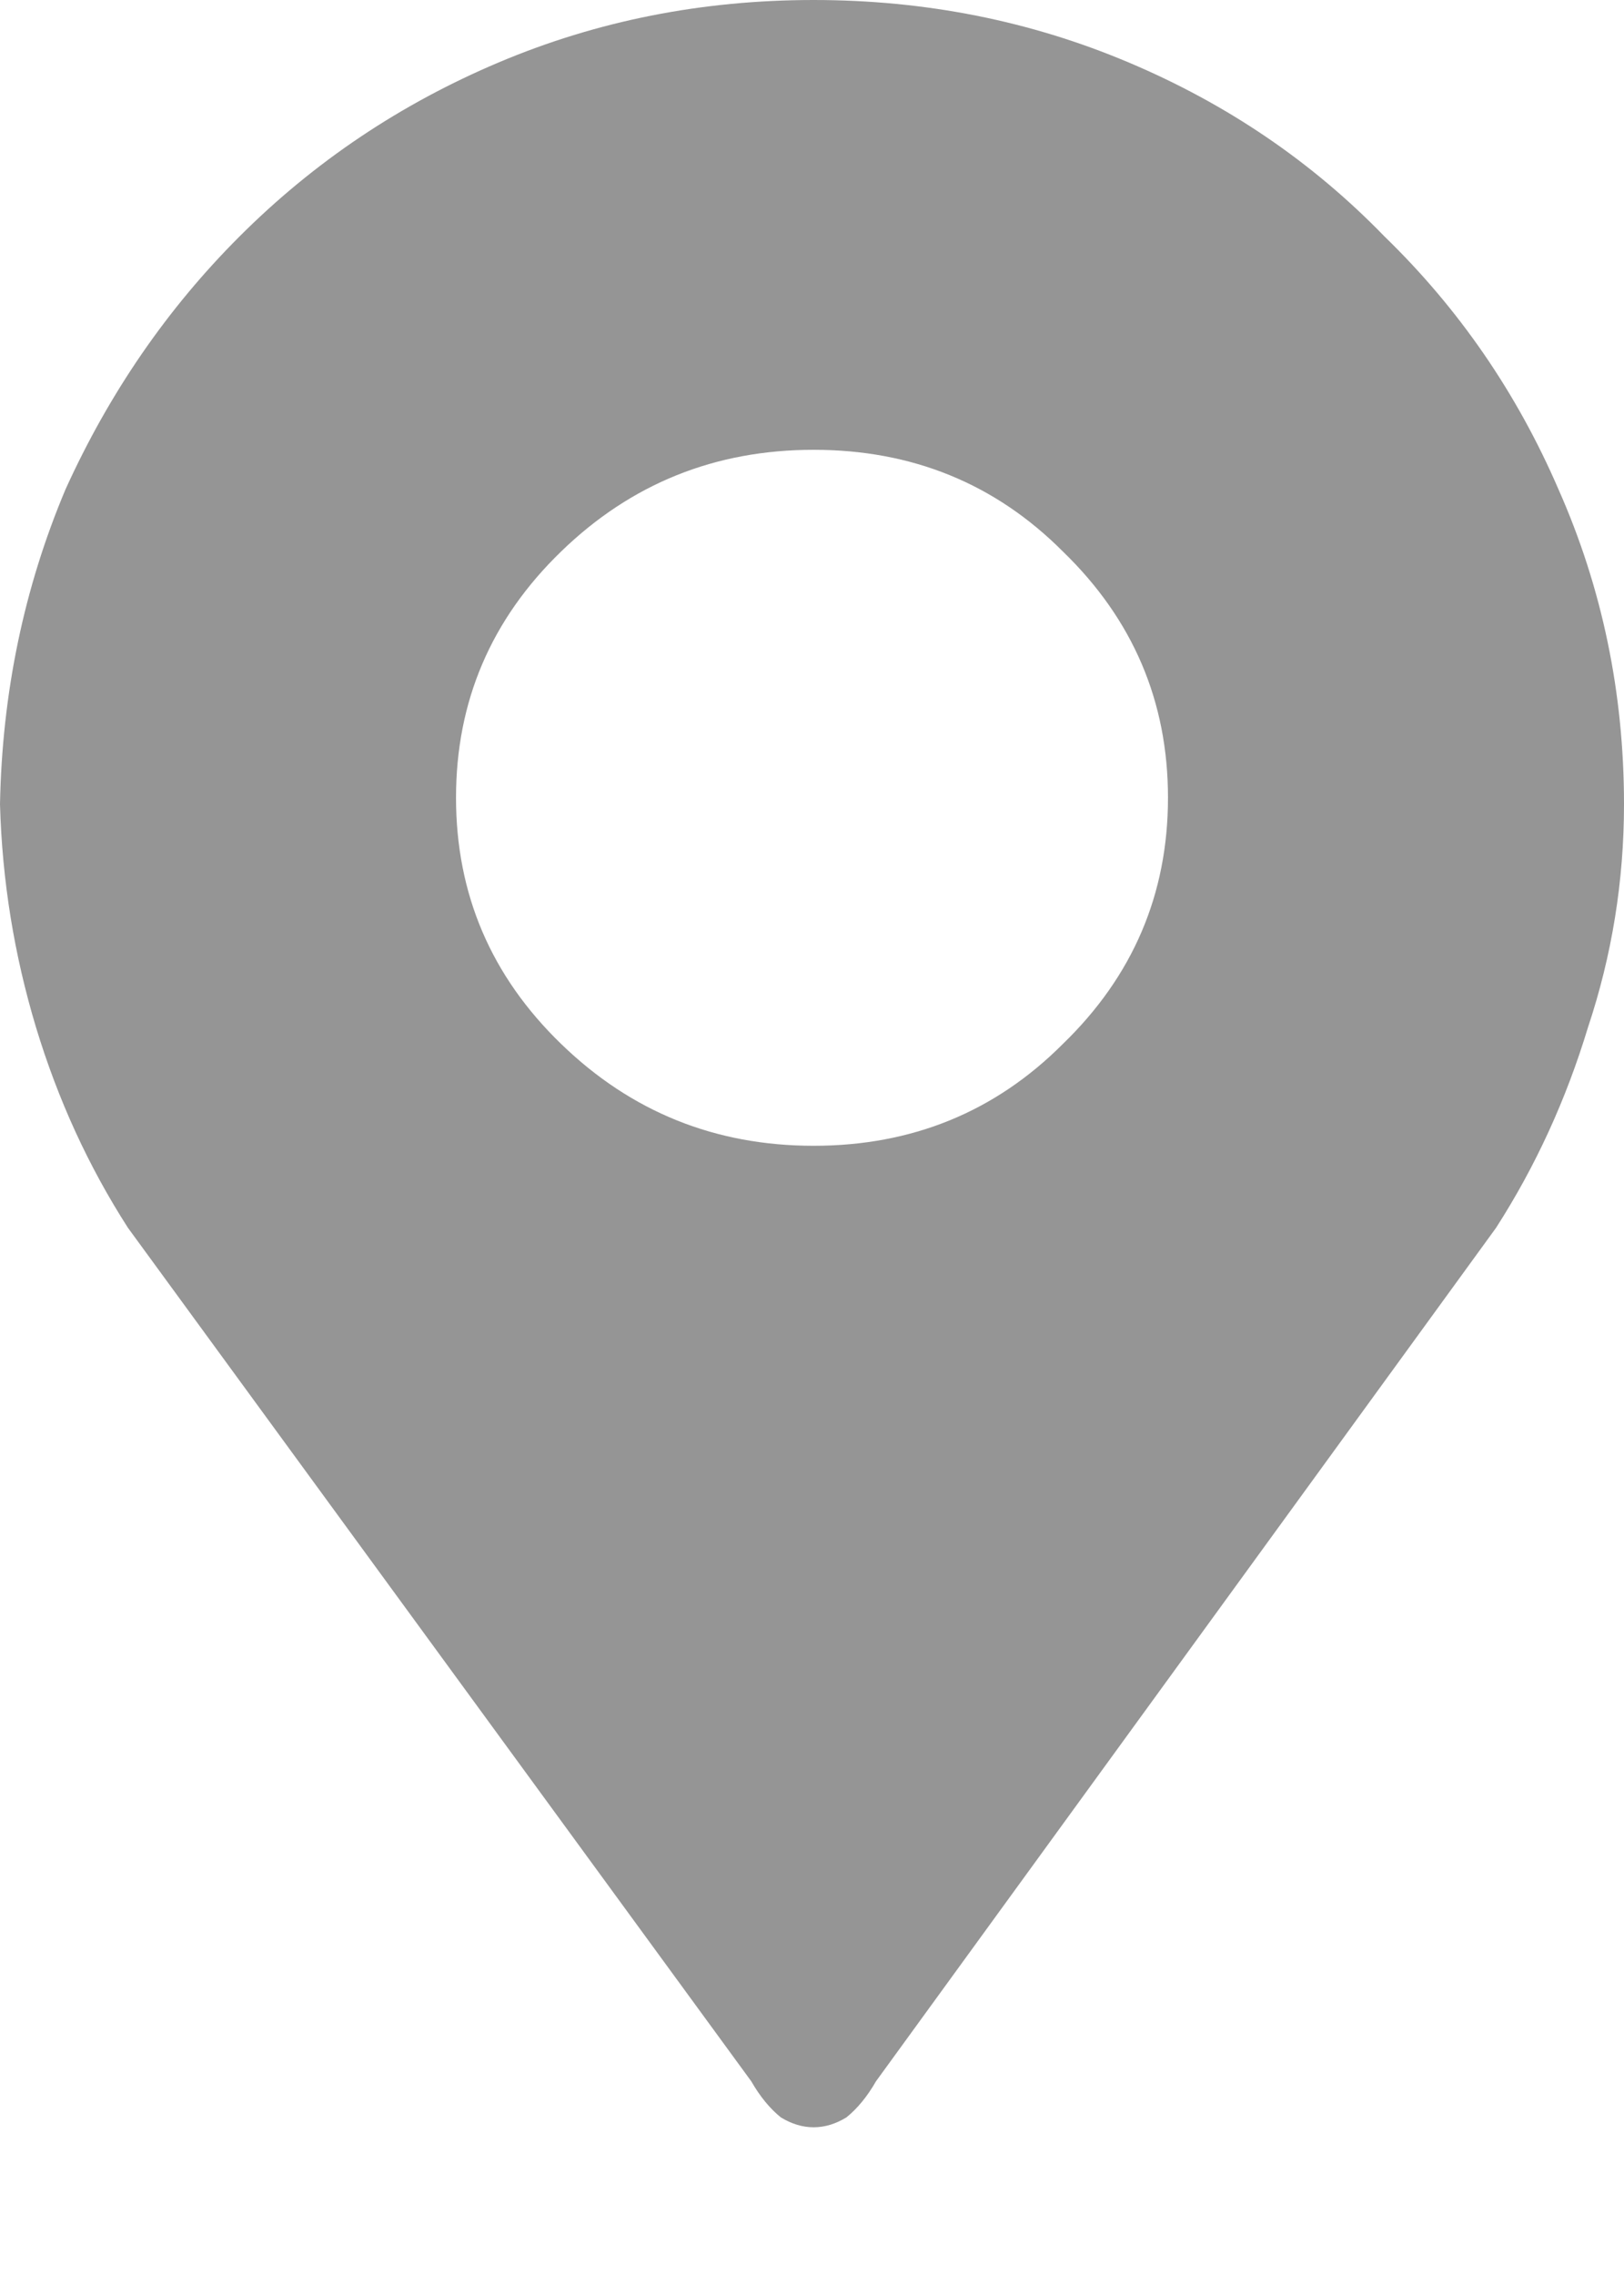 <svg width="10" height="14" viewBox="0 0 10 14" fill="none" xmlns="http://www.w3.org/2000/svg">
<path d="M5.01 7.051C4.404 7.051 3.886 6.842 3.455 6.424C3.024 6.007 2.808 5.502 2.808 4.909C2.808 4.316 3.024 3.811 3.455 3.394C3.886 2.976 4.404 2.768 5.01 2.768C5.616 2.768 6.128 2.976 6.545 3.394C6.976 3.811 7.192 4.316 7.192 4.909C7.192 5.502 6.976 6.007 6.545 6.424C6.128 6.842 5.616 7.051 5.01 7.051ZM5.01 0C4.323 0 3.677 0.128 3.071 0.384C2.465 0.64 1.933 0.997 1.475 1.455C1.03 1.899 0.673 2.418 0.404 3.01C0.148 3.616 0.013 4.263 0 4.949C0.013 5.421 0.088 5.879 0.222 6.323C0.357 6.768 0.545 7.178 0.788 7.556L4.626 12.808C4.68 12.902 4.741 12.976 4.808 13.03C4.875 13.071 4.943 13.091 5.01 13.091C5.077 13.091 5.145 13.071 5.212 13.03C5.279 12.976 5.34 12.902 5.394 12.808L9.212 7.556C9.455 7.178 9.643 6.768 9.778 6.323C9.926 5.879 10 5.421 10 4.949C10 4.263 9.865 3.616 9.596 3.01C9.34 2.418 8.983 1.899 8.525 1.455C8.081 0.997 7.556 0.64 6.949 0.384C6.343 0.128 5.697 0 5.01 0Z" fill="#727171" fill-opacity="0.75"/>
</svg>
